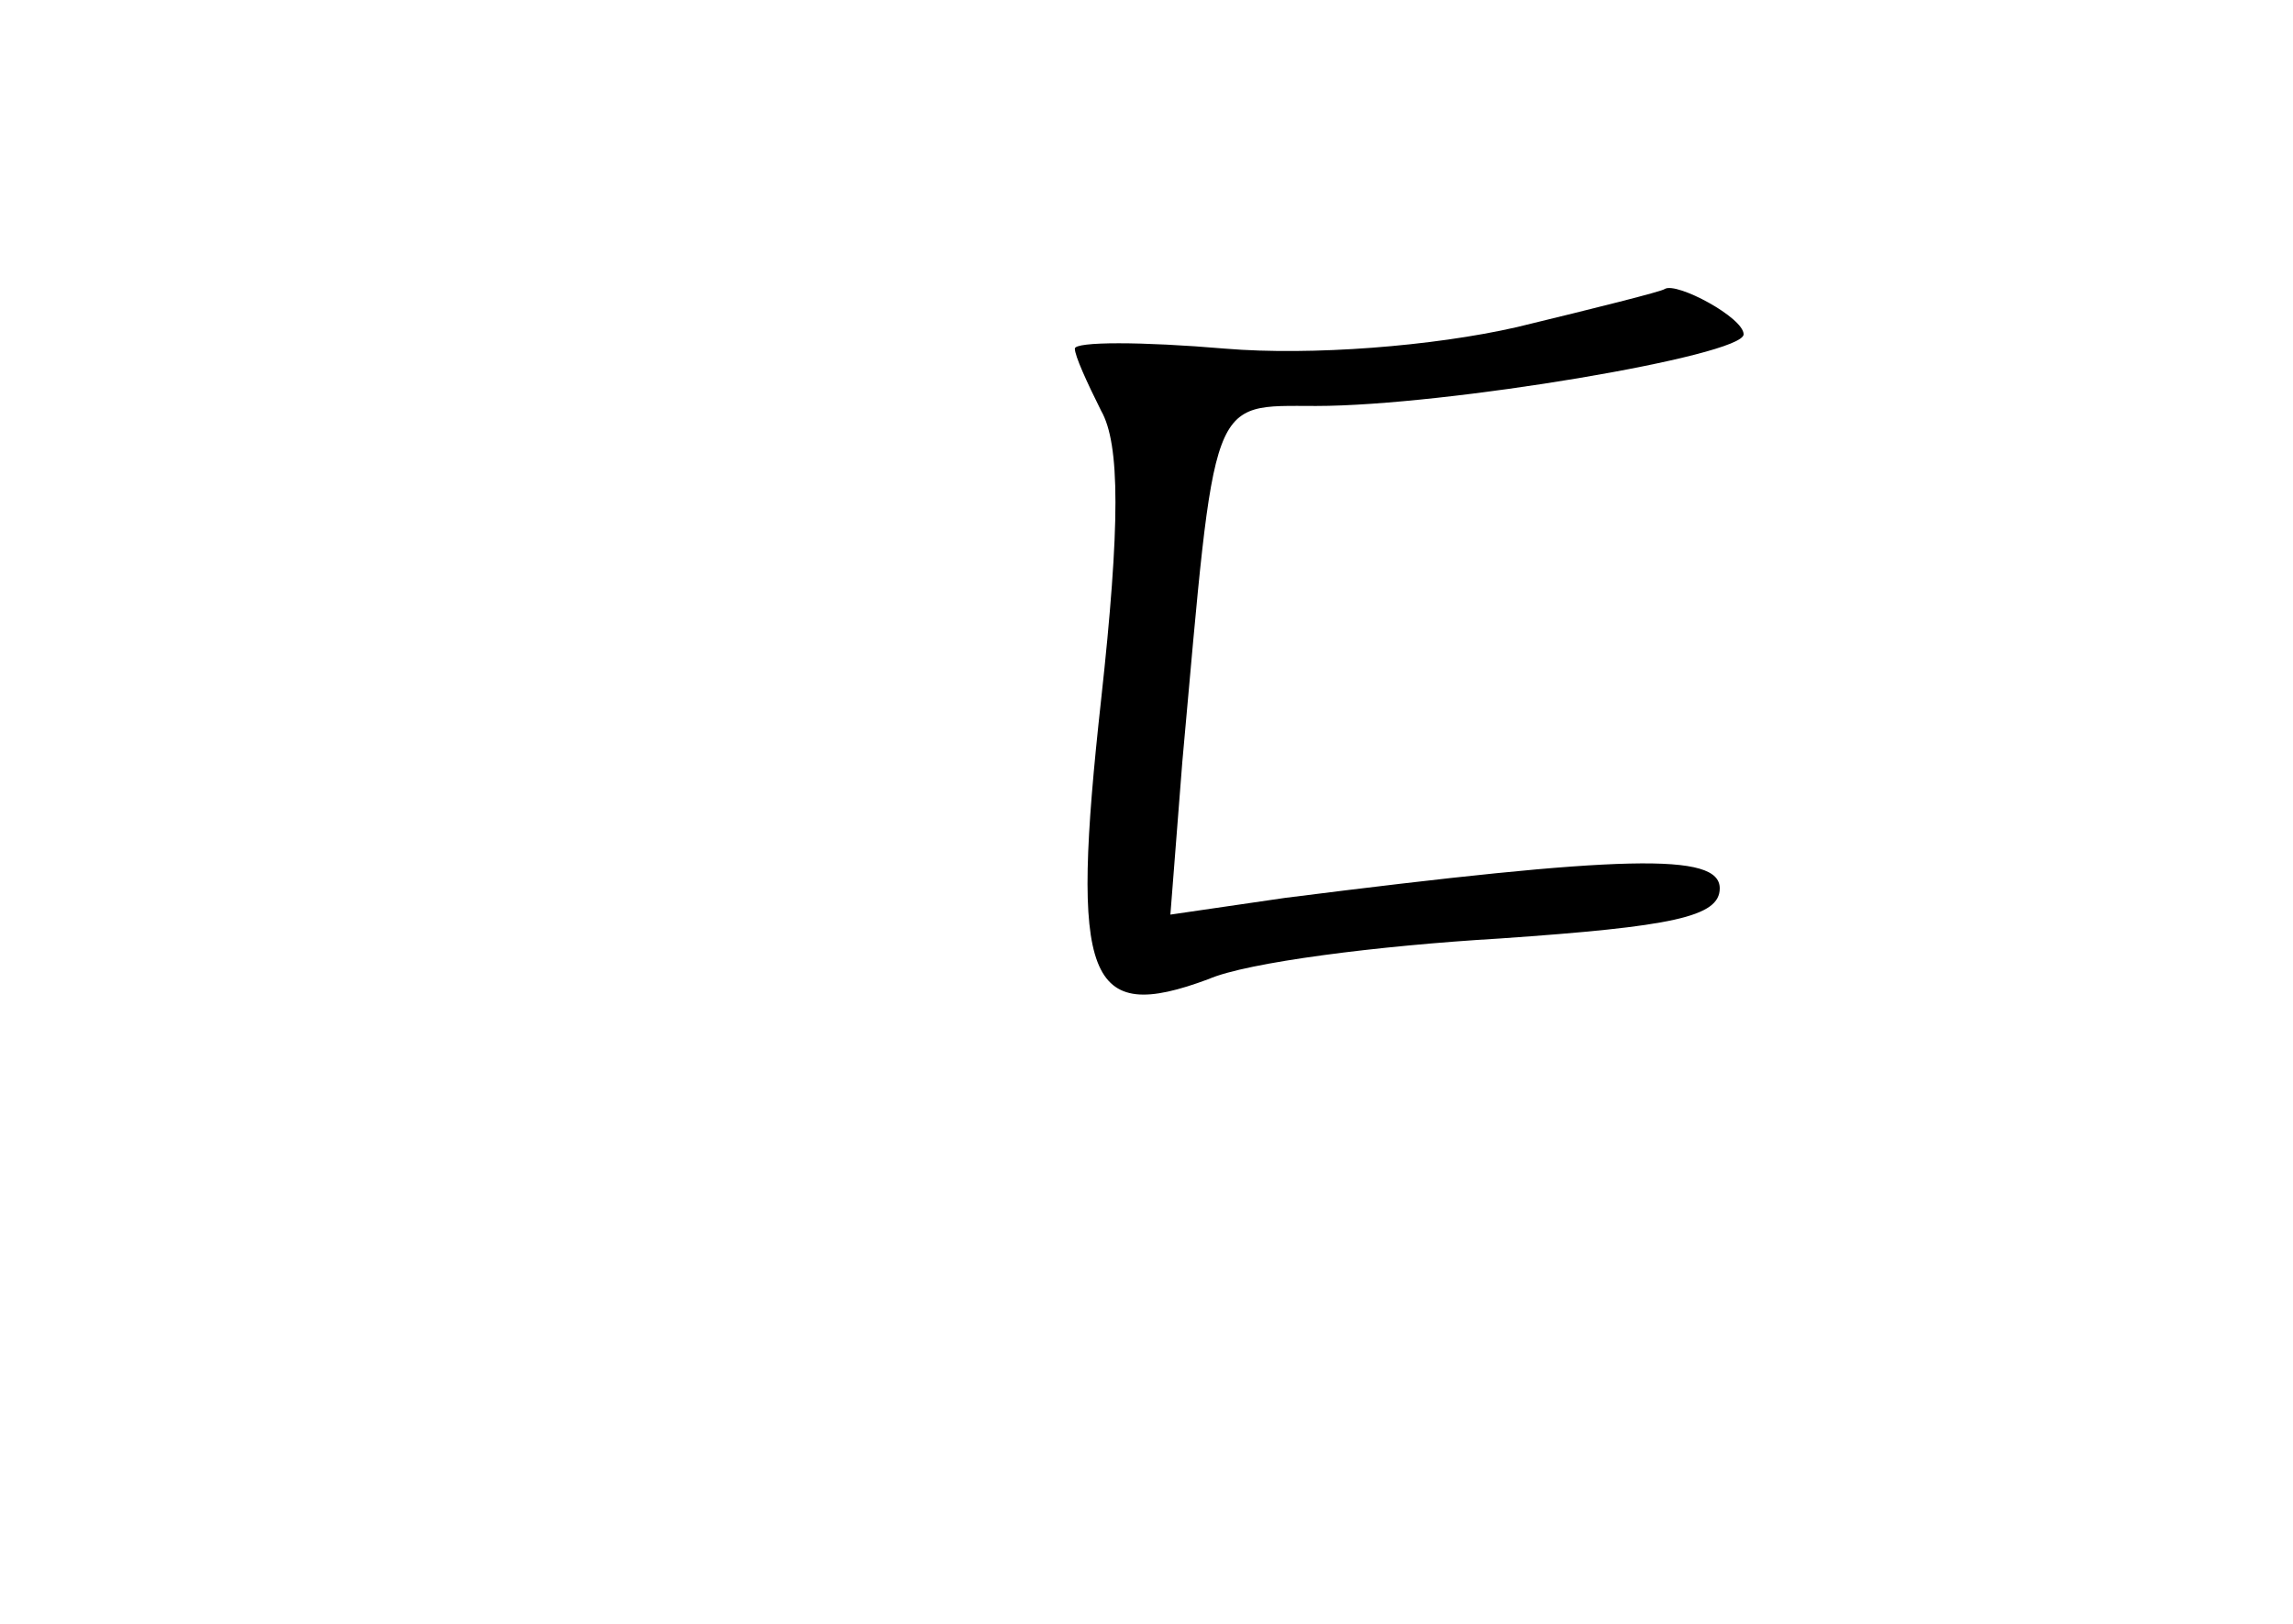 <?xml version="1.0" standalone="no"?>
<!DOCTYPE svg PUBLIC "-//W3C//DTD SVG 20010904//EN"
 "http://www.w3.org/TR/2001/REC-SVG-20010904/DTD/svg10.dtd">
<svg version="1.0" xmlns="http://www.w3.org/2000/svg"
 width="96pt" height="68pt" viewBox="0 0 96 68"
 preserveAspectRatio="xMidYMid meet">
<g transform="translate(0,68) scale(0.1,-0.1)"
fill="#000000" stroke="none">
<path d="M635 543 c-35 -8 -86 -12 -122 -9 -35 3 -63 3 -63 0 0 -3 5 -14 11
-26 8 -14 8 -48 0 -121 -13 -118 -6 -136 45 -117 16 7 71 14 122 17 72 5 92 9
92 21 0 15 -40 14 -182 -4 l-48 -7 5 64 c14 155 11 149 56 149 54 0 179 21
179 30 0 7 -28 22 -33 19 -1 -1 -29 -8 -62 -16z"/>
</g>
</svg>
